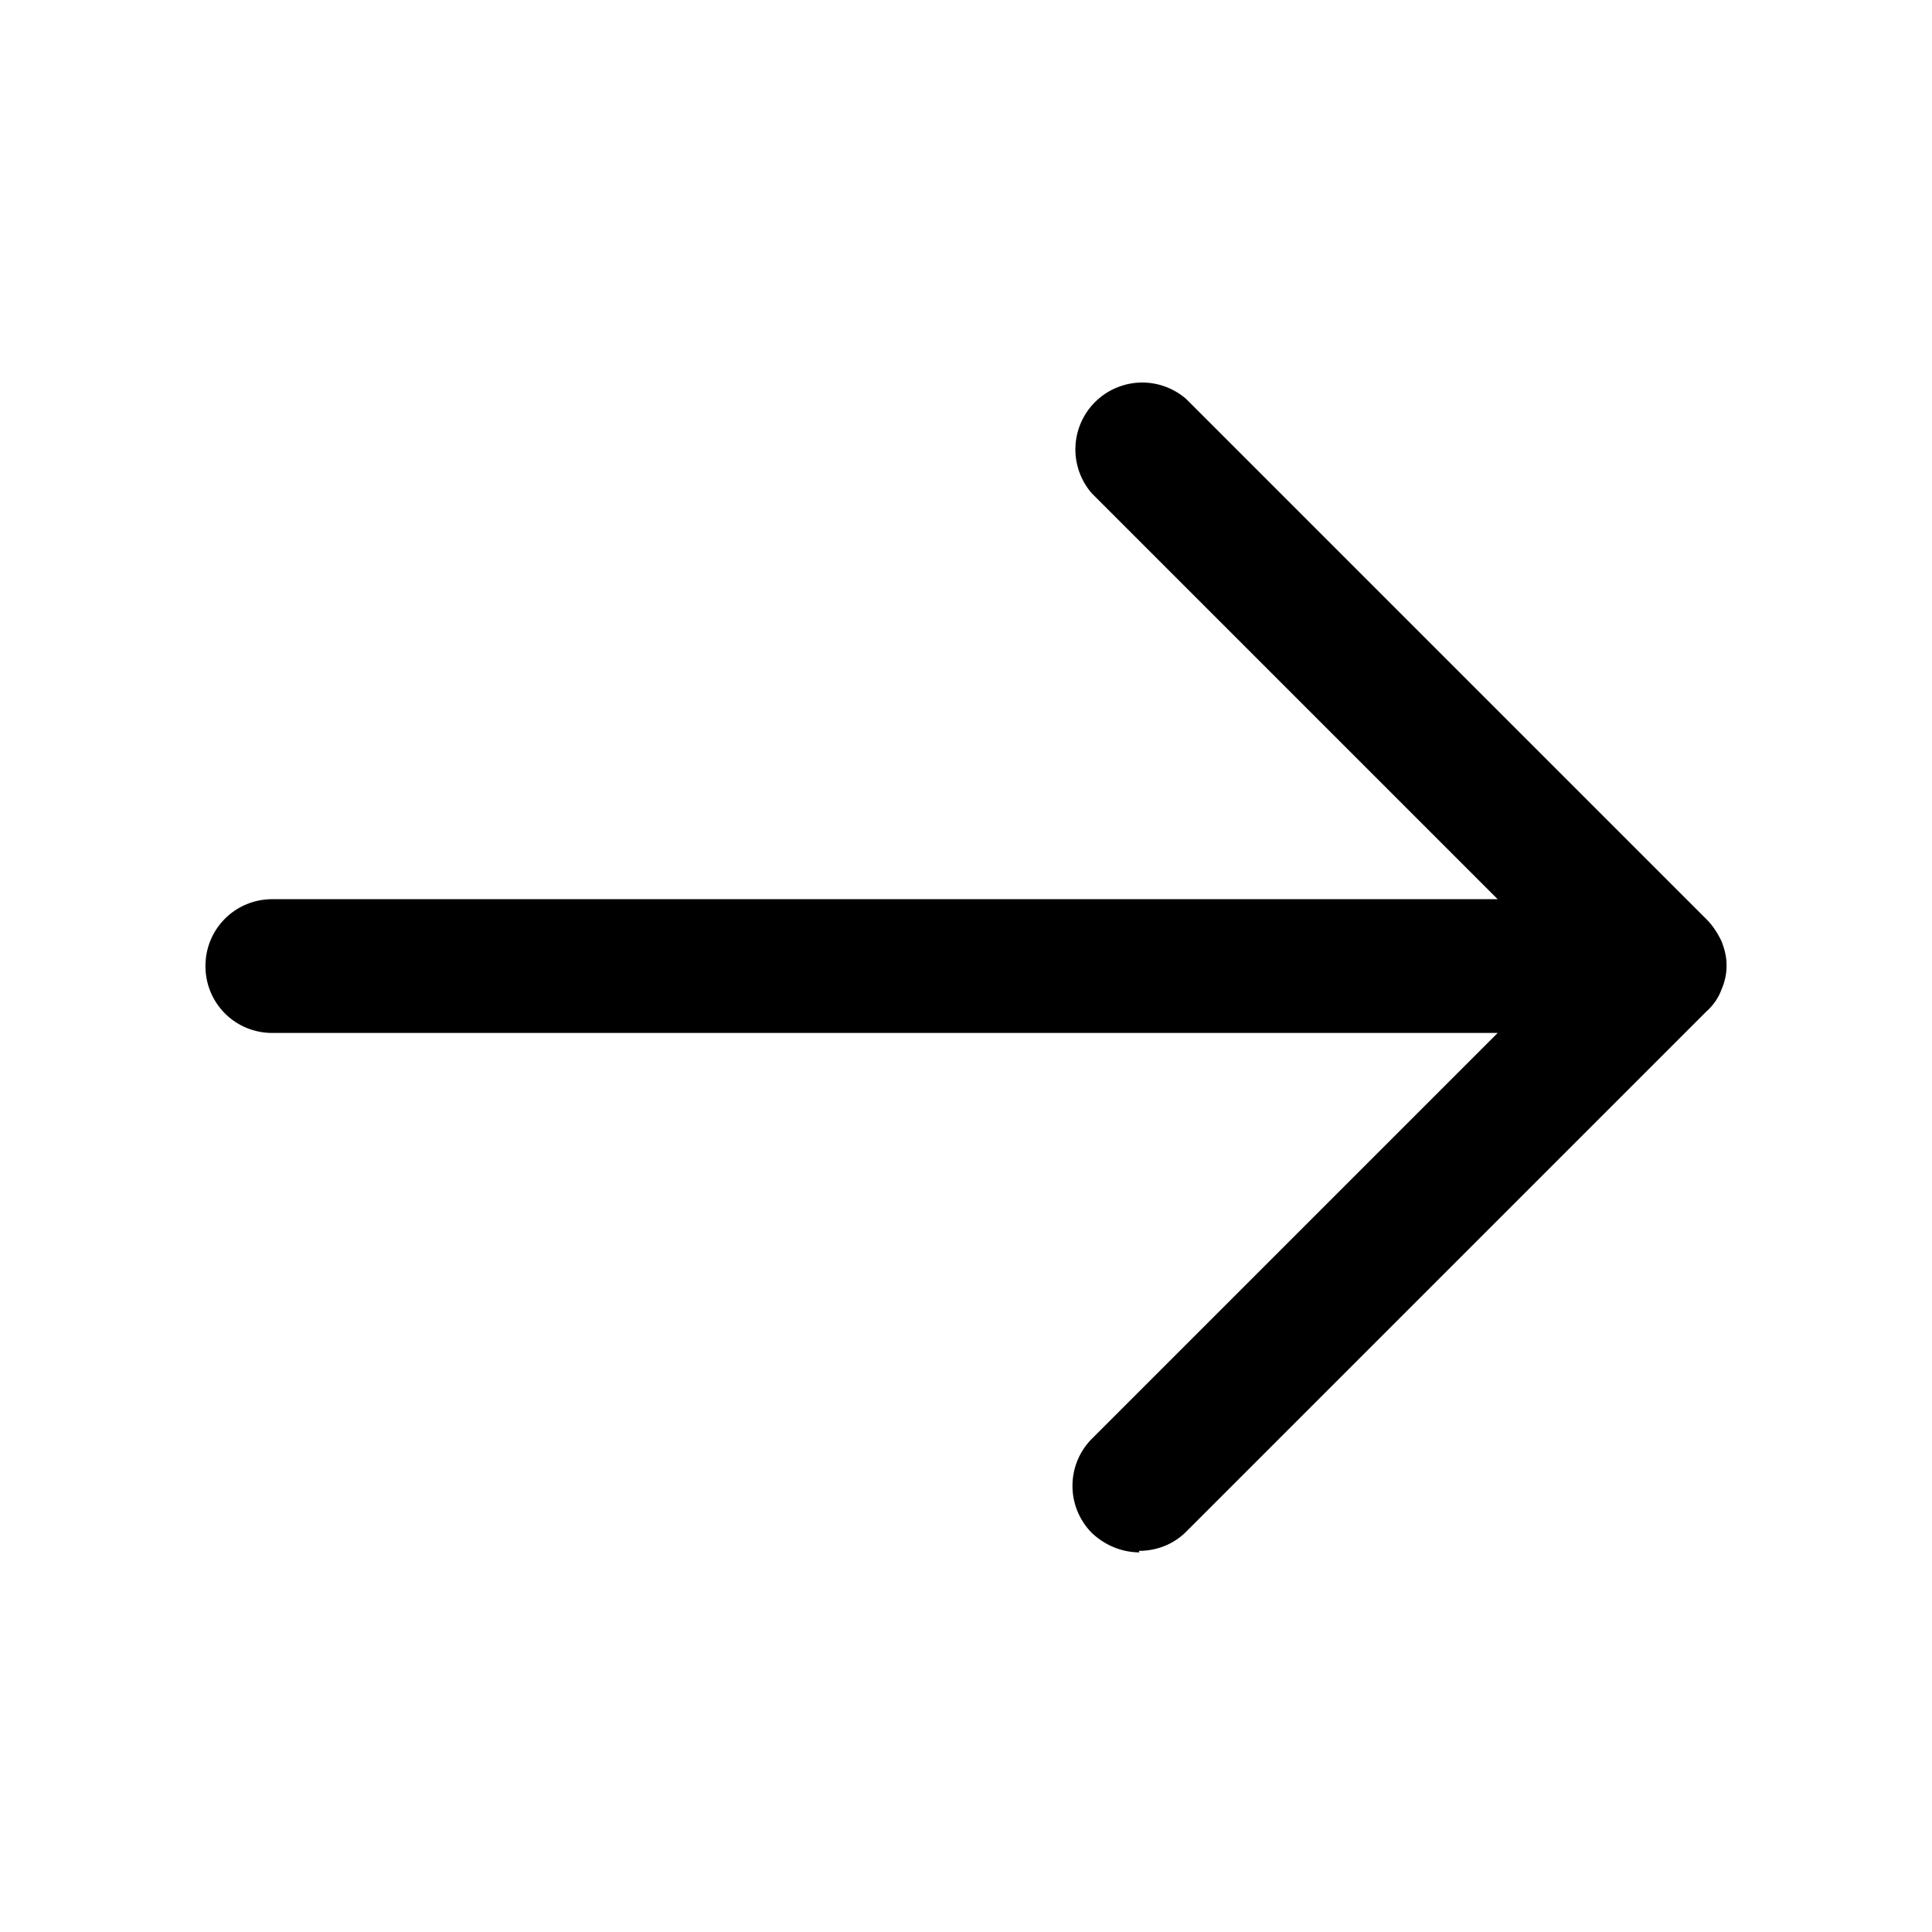 <svg xmlns="http://www.w3.org/2000/svg" width="26" height="26" fill="currentColor" class="sym sym-arrow-narrow-right" viewBox="0 0 26 26">
  <path d="M15.335 20.891c-.23 0-.46-.09-.64-.26a.9.9 0 0 1 0-1.27l5.46-5.46H3.665c-.5 0-.9-.4-.9-.9s.4-.9.9-.9h16.49l-5.46-5.46a.9.9 0 0 1 1.27-1.27l7 7c.09.09.15.19.2.29.04.1.07.21.07.32v.02c0 .12-.03.23-.07.32-.04.11-.11.21-.2.29l-7 7c-.18.18-.41.26-.64.26z"/>
</svg>